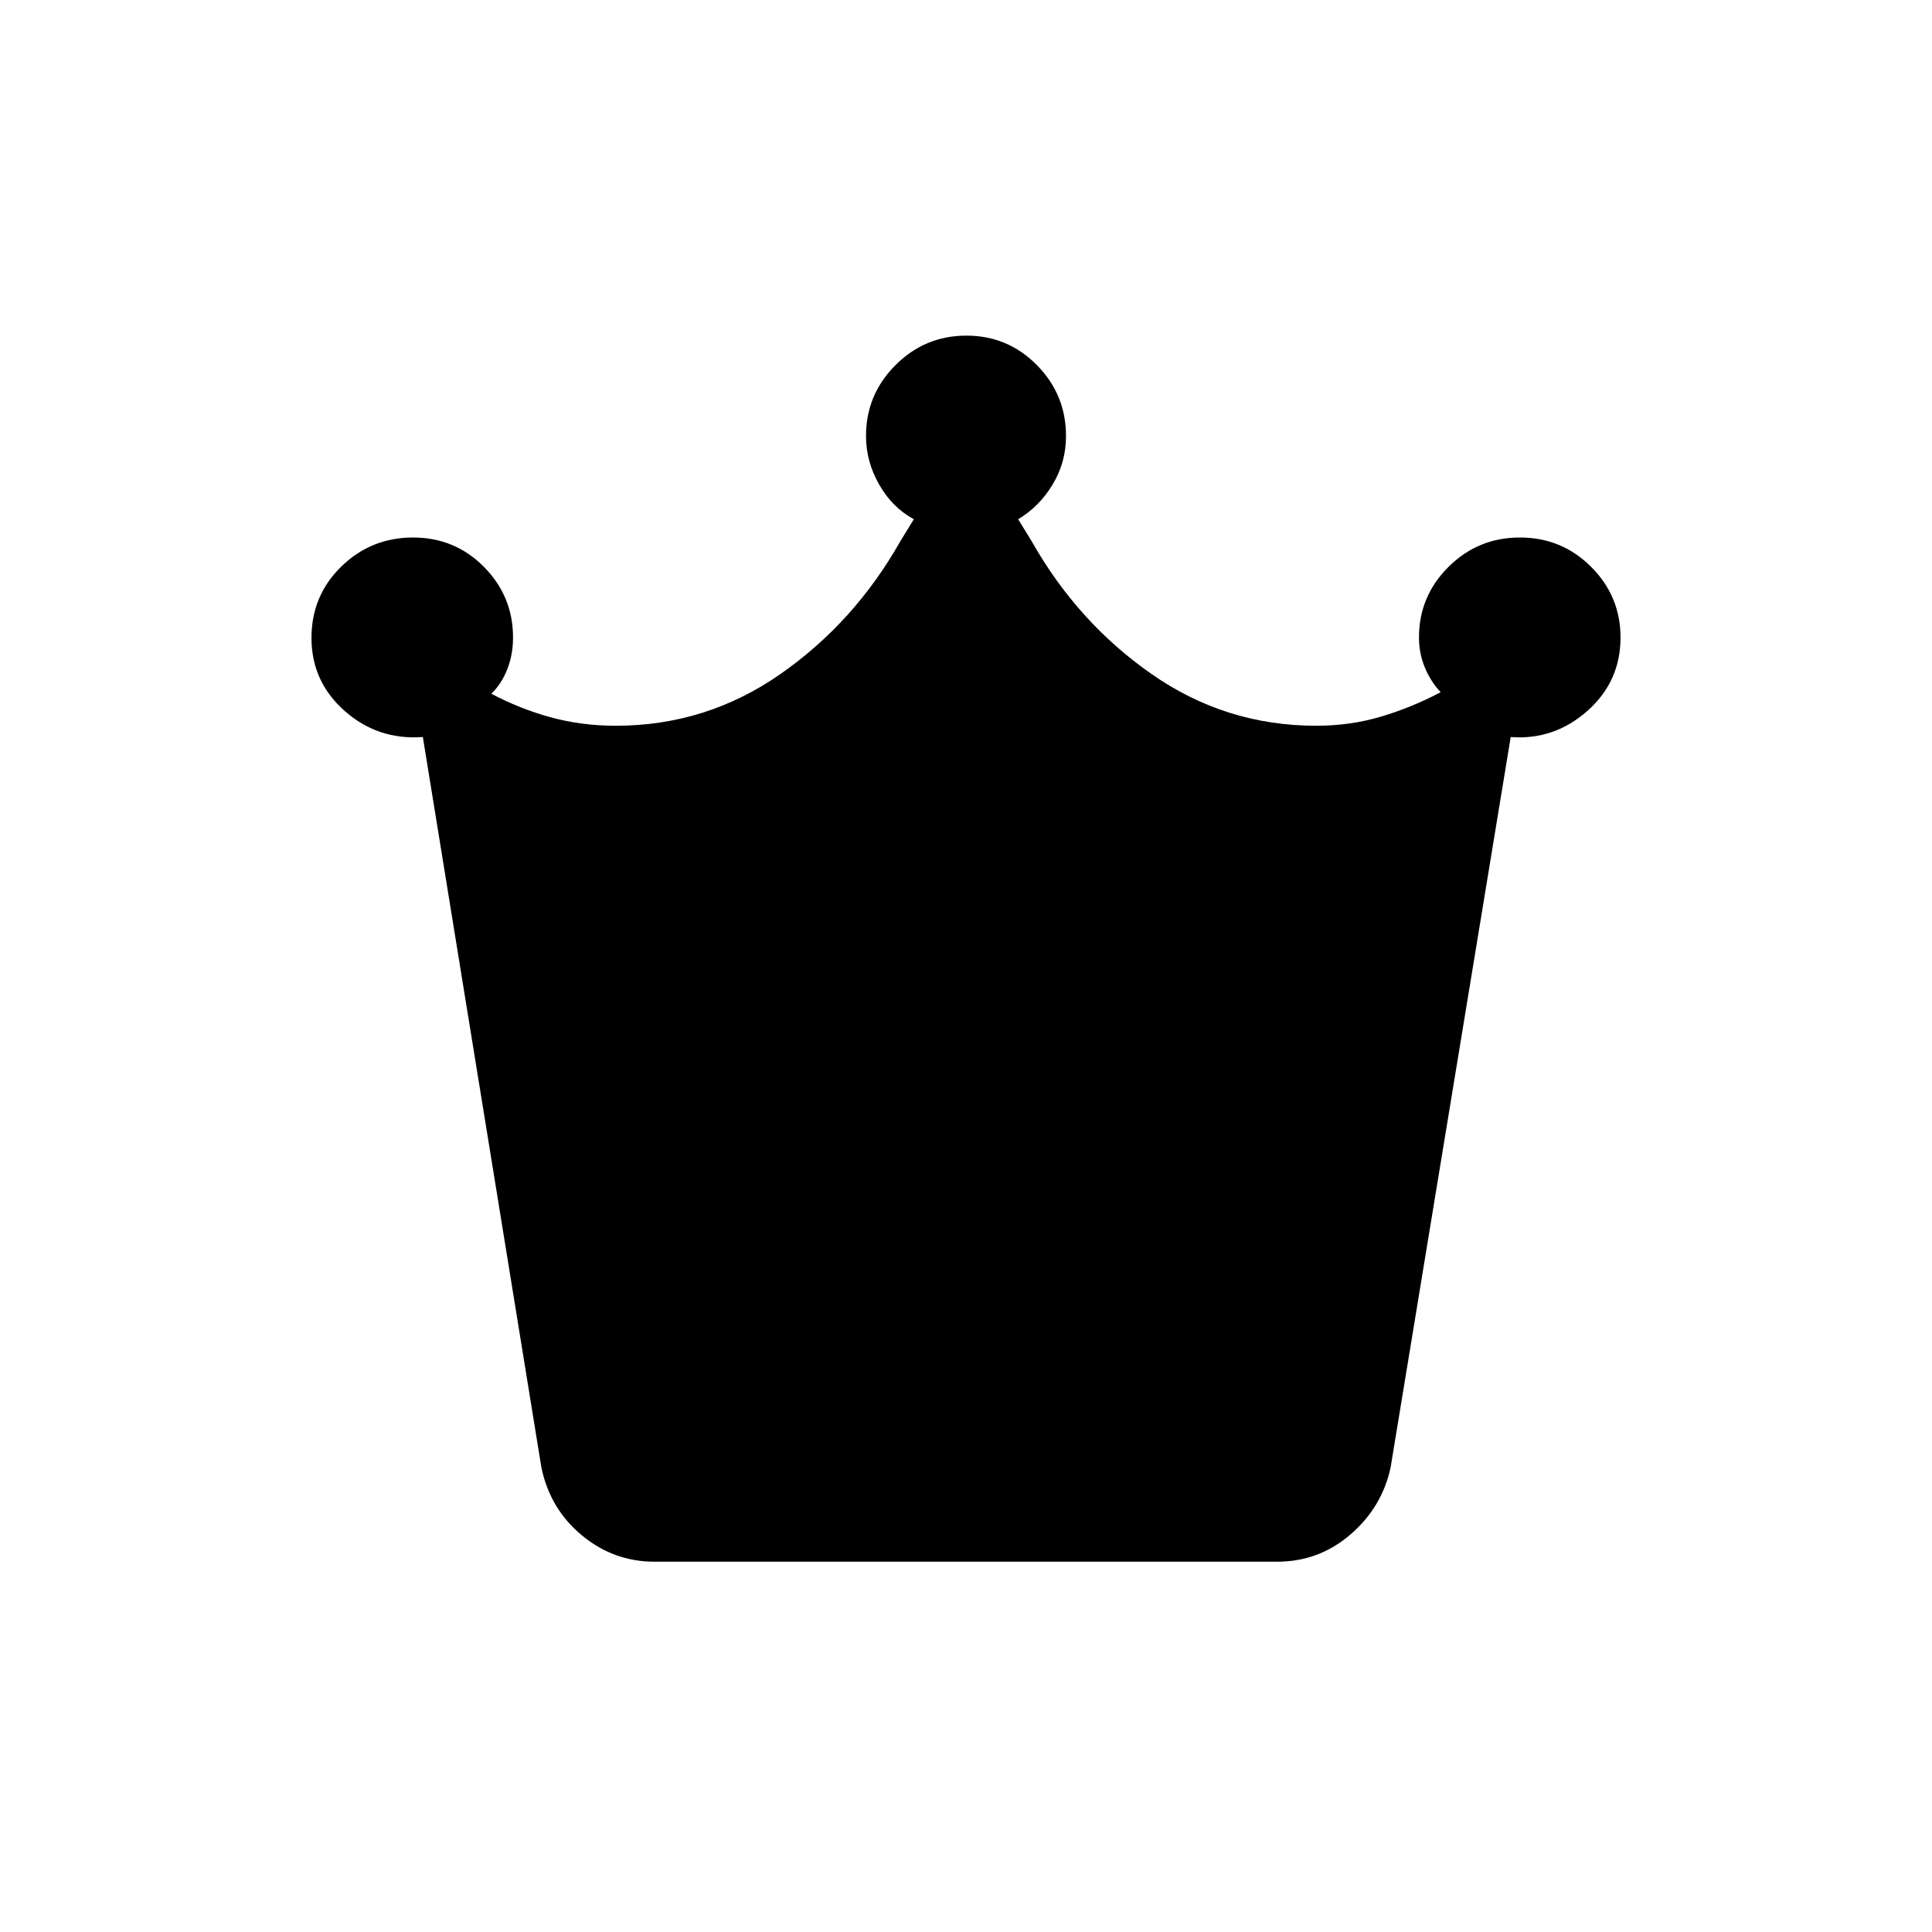 <svg xmlns="http://www.w3.org/2000/svg" height="20" viewBox="0 -960 960 960" width="20"><path d="M325.21-184q-20.32 0-36.15-13.15-15.83-13.16-20.06-33.77l-58.89-362.85q-22.34 1.62-38.84-12.96-16.5-14.58-16.5-36.29 0-21.01 14.81-35.46 14.82-14.44 35.62-14.44 20.8 0 35.26 14.59 14.46 14.6 14.46 35.1 0 8.52-2.88 15.81-2.89 7.3-7.89 12.13 14.16 7.52 29.49 11.71 15.33 4.2 32.36 4.2 44.95 0 81.74-25.66 36.8-25.65 59.64-66.04l6.7-10.92q-10.68-5.75-17.23-17.22-6.54-11.47-6.54-24.12 0-20.58 14.65-35.23 14.65-14.66 35.23-14.66t35.04 14.66q14.46 14.65 14.46 35.23 0 13.14-6.69 24.16-6.69 11.03-17.08 17.18l6.7 10.92q22.84 40.39 59.64 66.04 36.79 25.66 81.74 25.66 17.03 0 32.36-4.58 15.33-4.58 29.49-12.1-5-5.32-7.89-12.33-2.88-7-2.88-14.84 0-20.5 14.67-35.1 14.68-14.59 35.48-14.59 20.8 0 35.4 14.59 14.6 14.6 14.6 35.1 0 21.92-16.5 36.5-16.5 14.58-38.07 12.96L691-230.92q-4.23 19.84-19.95 33.38Q655.33-184 634.62-184H325.21Z"/></svg>